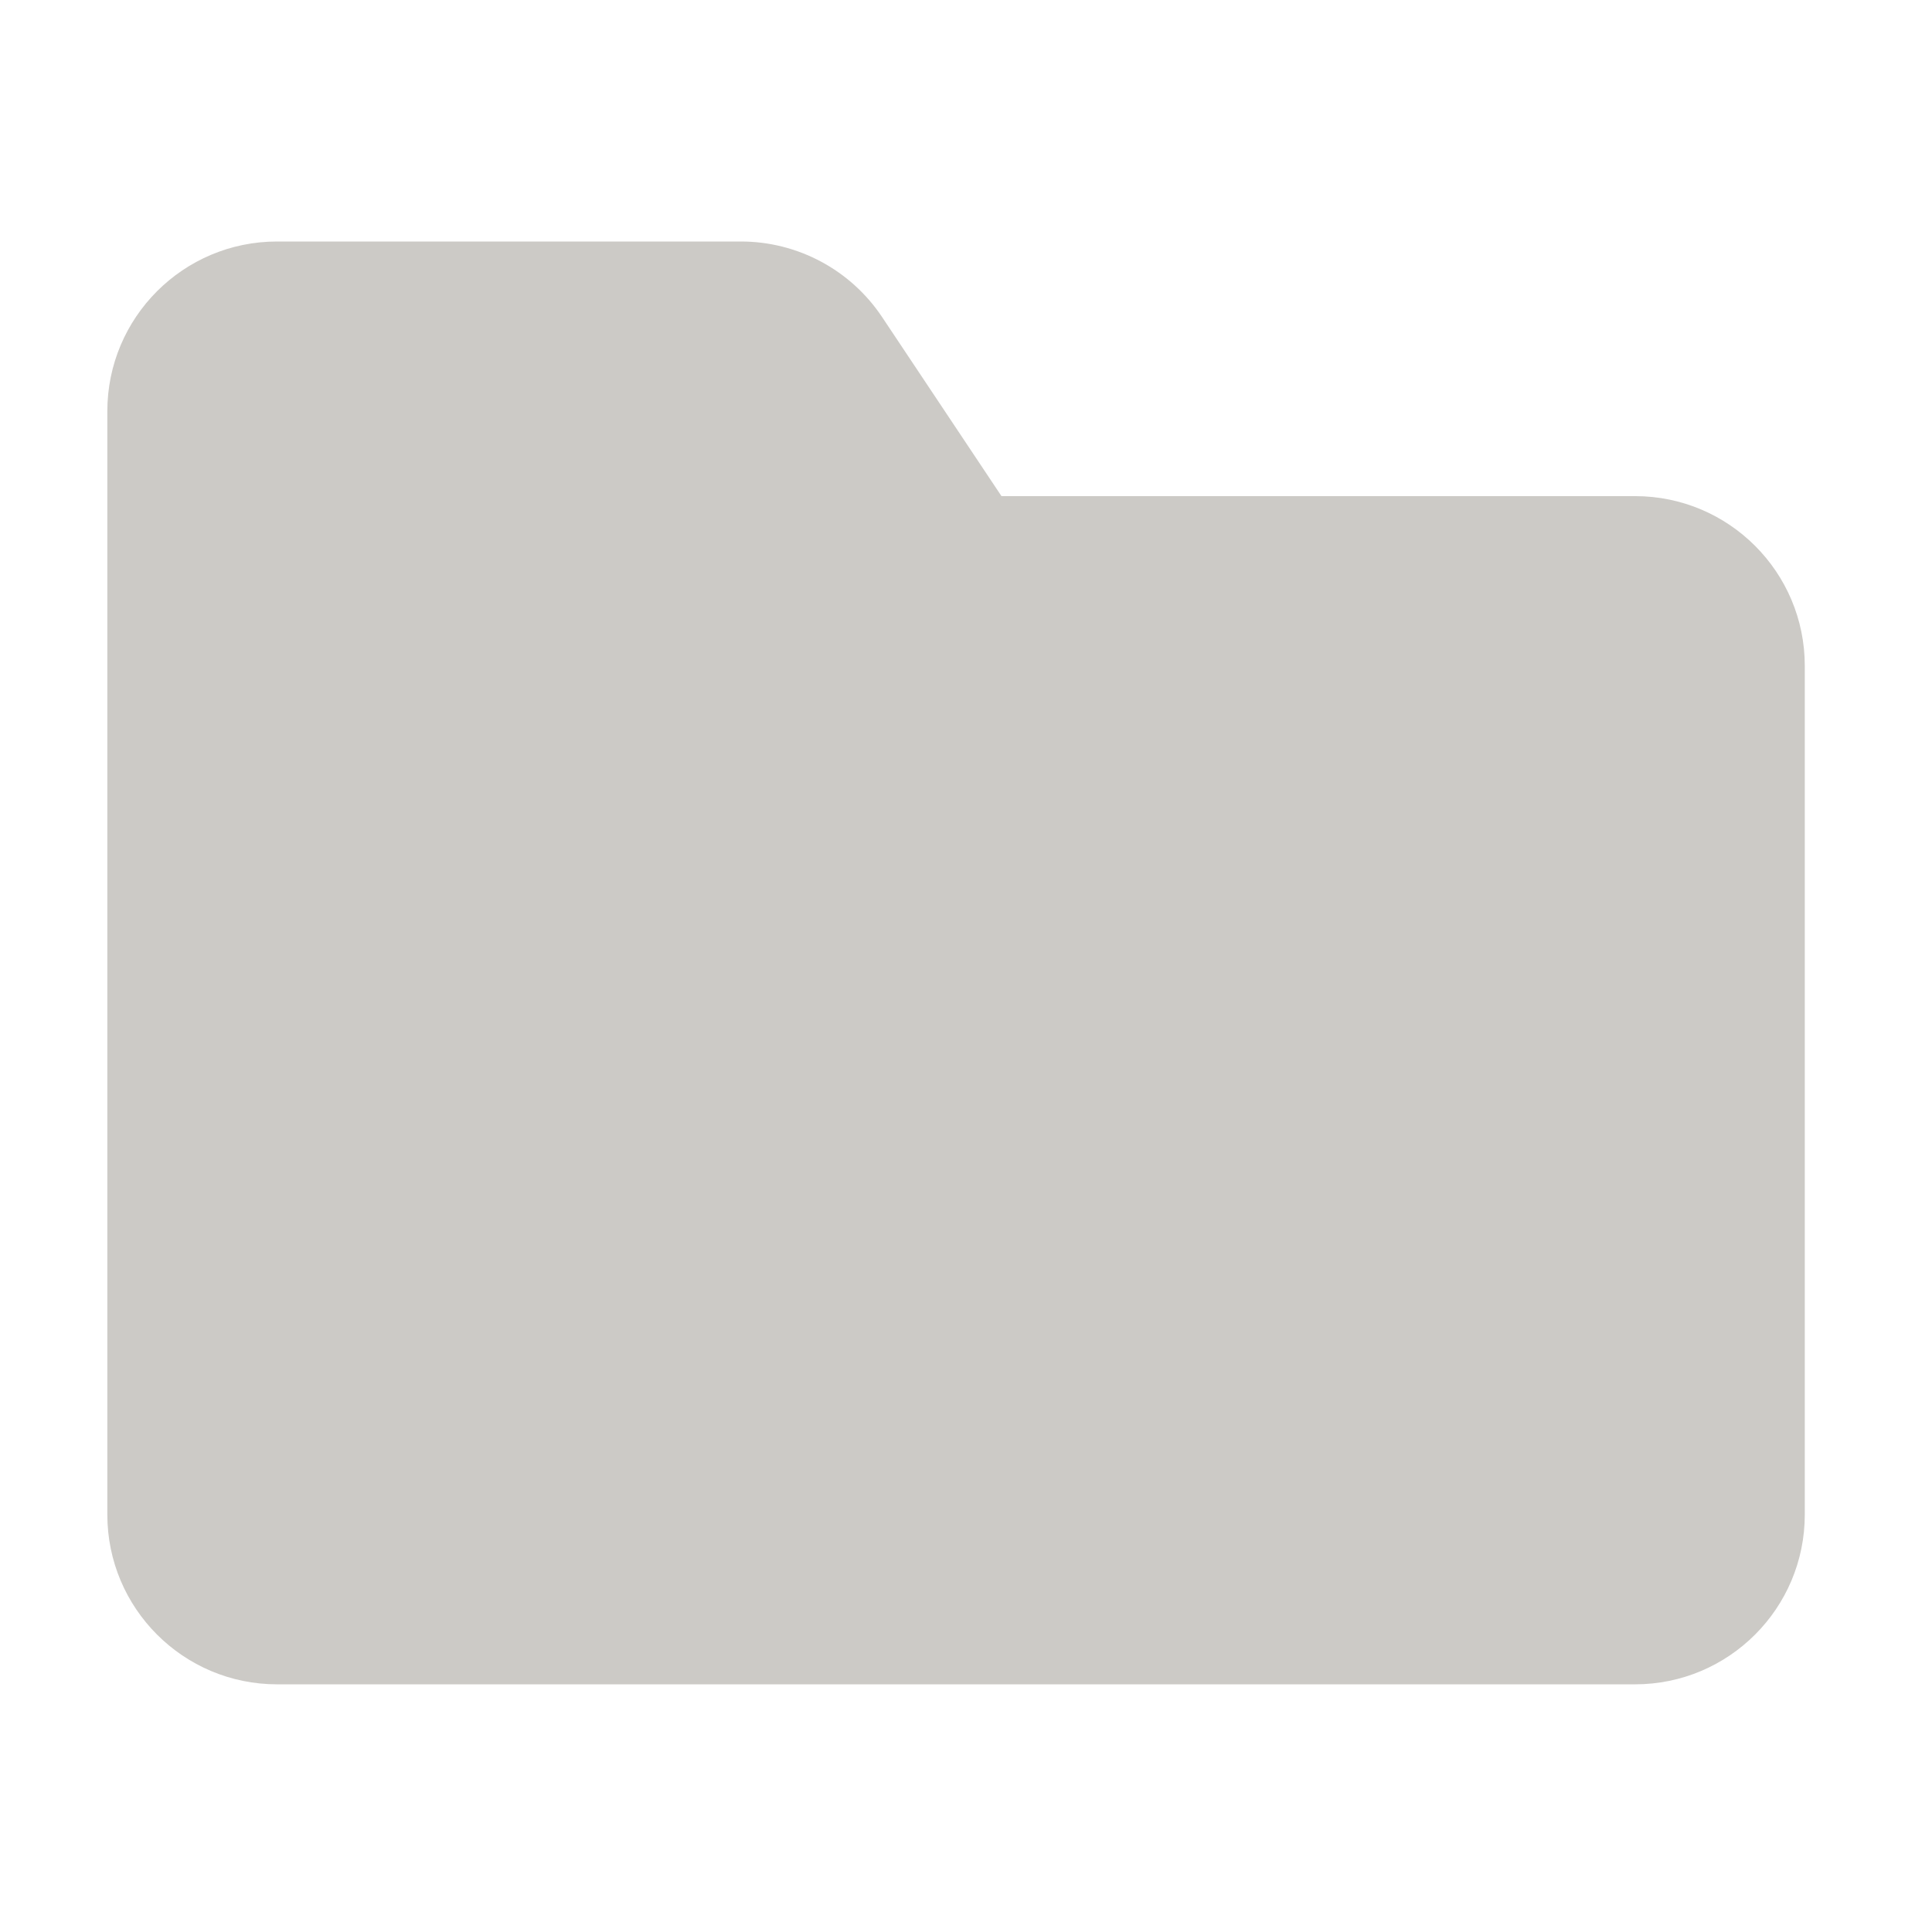 <svg width="72" height="72" viewBox="0 0 72 72" fill="none" xmlns="http://www.w3.org/2000/svg">
<path d="M27.61 9C29.725 9 31.701 10.057 32.874 11.817L37.322 18.489H60.933C64.426 18.489 67.259 21.321 67.259 24.814V56.444C67.259 59.938 64.426 62.77 60.933 62.77H10.326C6.833 62.77 4 59.938 4 56.444V15.326C4 11.832 6.832 9 10.326 9H27.61Z" fill="#CCCAC6"/>
</svg>
